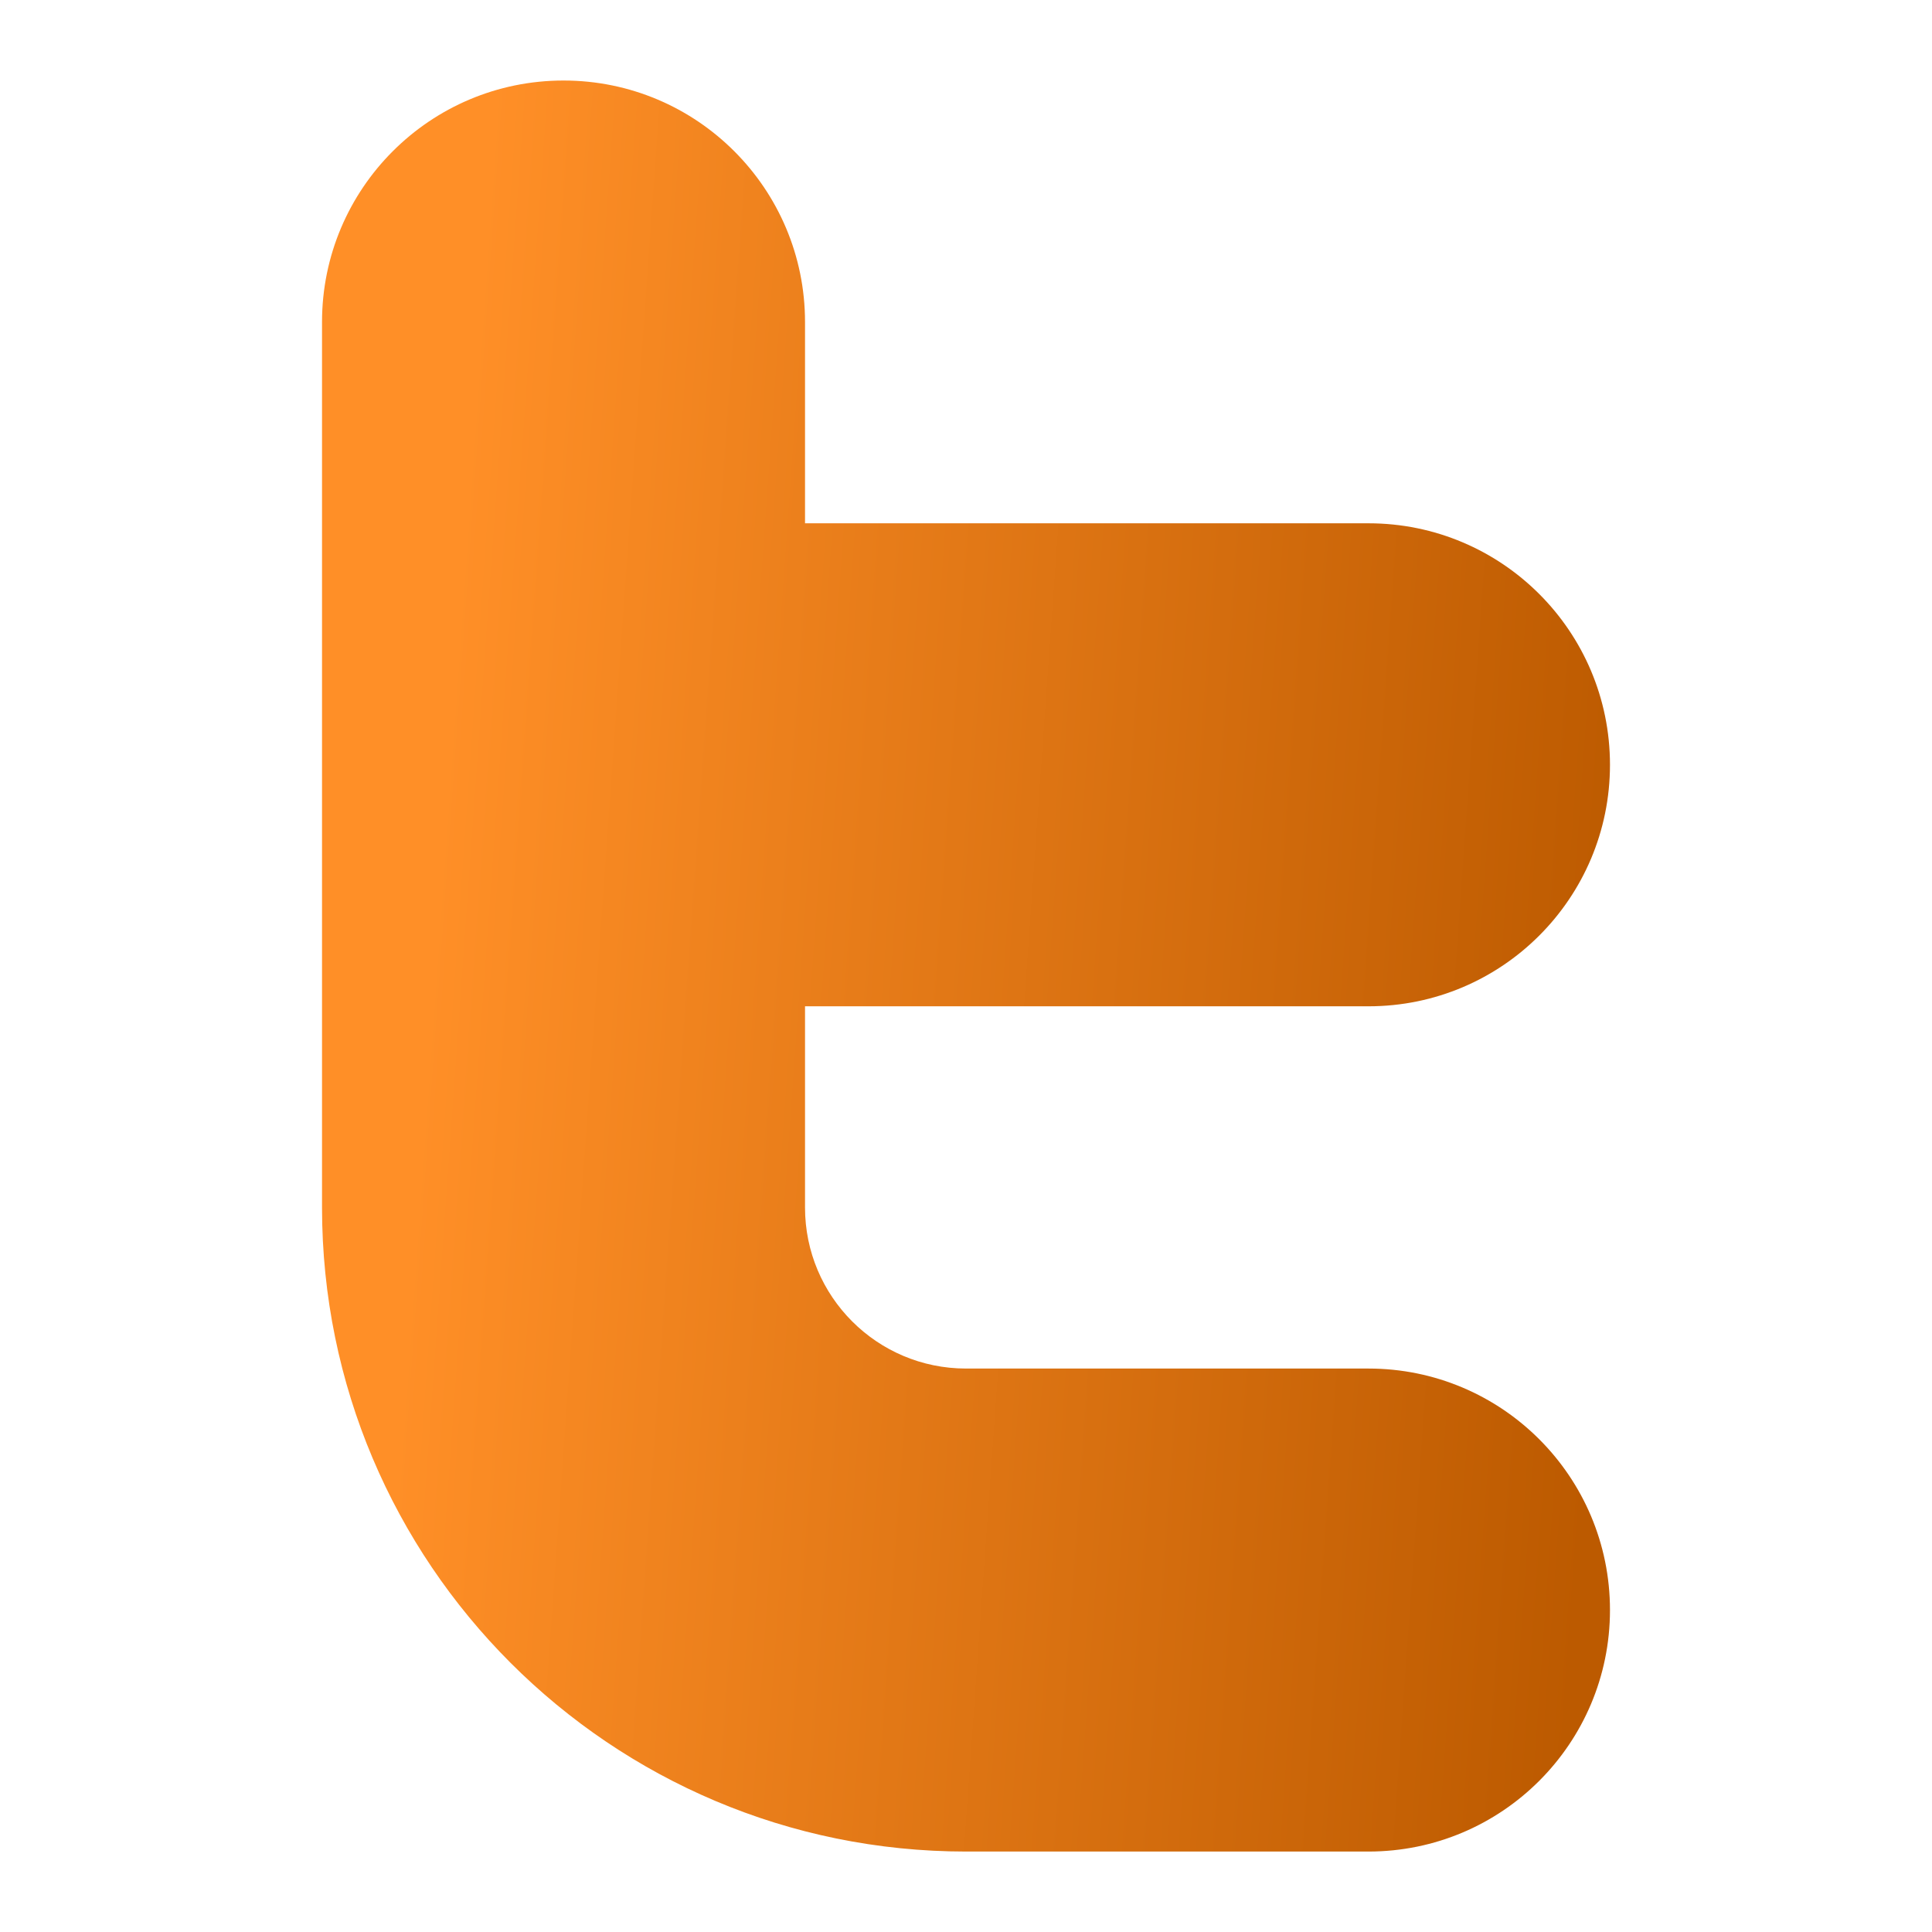<svg width="28" height="28" viewBox="0 0 28 28" fill="none" xmlns="http://www.w3.org/2000/svg">
<path fill-rule="evenodd" clip-rule="evenodd" d="M8.167 1.167C6.234 1.167 4.667 2.734 4.667 4.667V17.5C4.667 22.655 8.845 26.834 14 26.834H19.833C21.767 26.834 23.333 25.267 23.333 23.334C23.333 21.401 21.767 19.834 19.833 19.834H14C12.711 19.834 11.667 18.789 11.667 17.5V14.584H19.833C21.767 14.584 23.333 13.017 23.333 11.084C23.333 9.151 21.767 7.584 19.833 7.584H11.667V4.667C11.667 2.734 10.1 1.167 8.167 1.167Z" fill="url(#paint0_linear_978_1932)"/>
<defs>
<linearGradient id="paint0_linear_978_1932" x1="7.11" y1="1.434" x2="24.358" y2="2.663" gradientUnits="userSpaceOnUse">
<stop stop-color="#FF8F27"/>
<stop offset="1" stop-color="#BC5A00"/>
</linearGradient>
</defs>
</svg>
